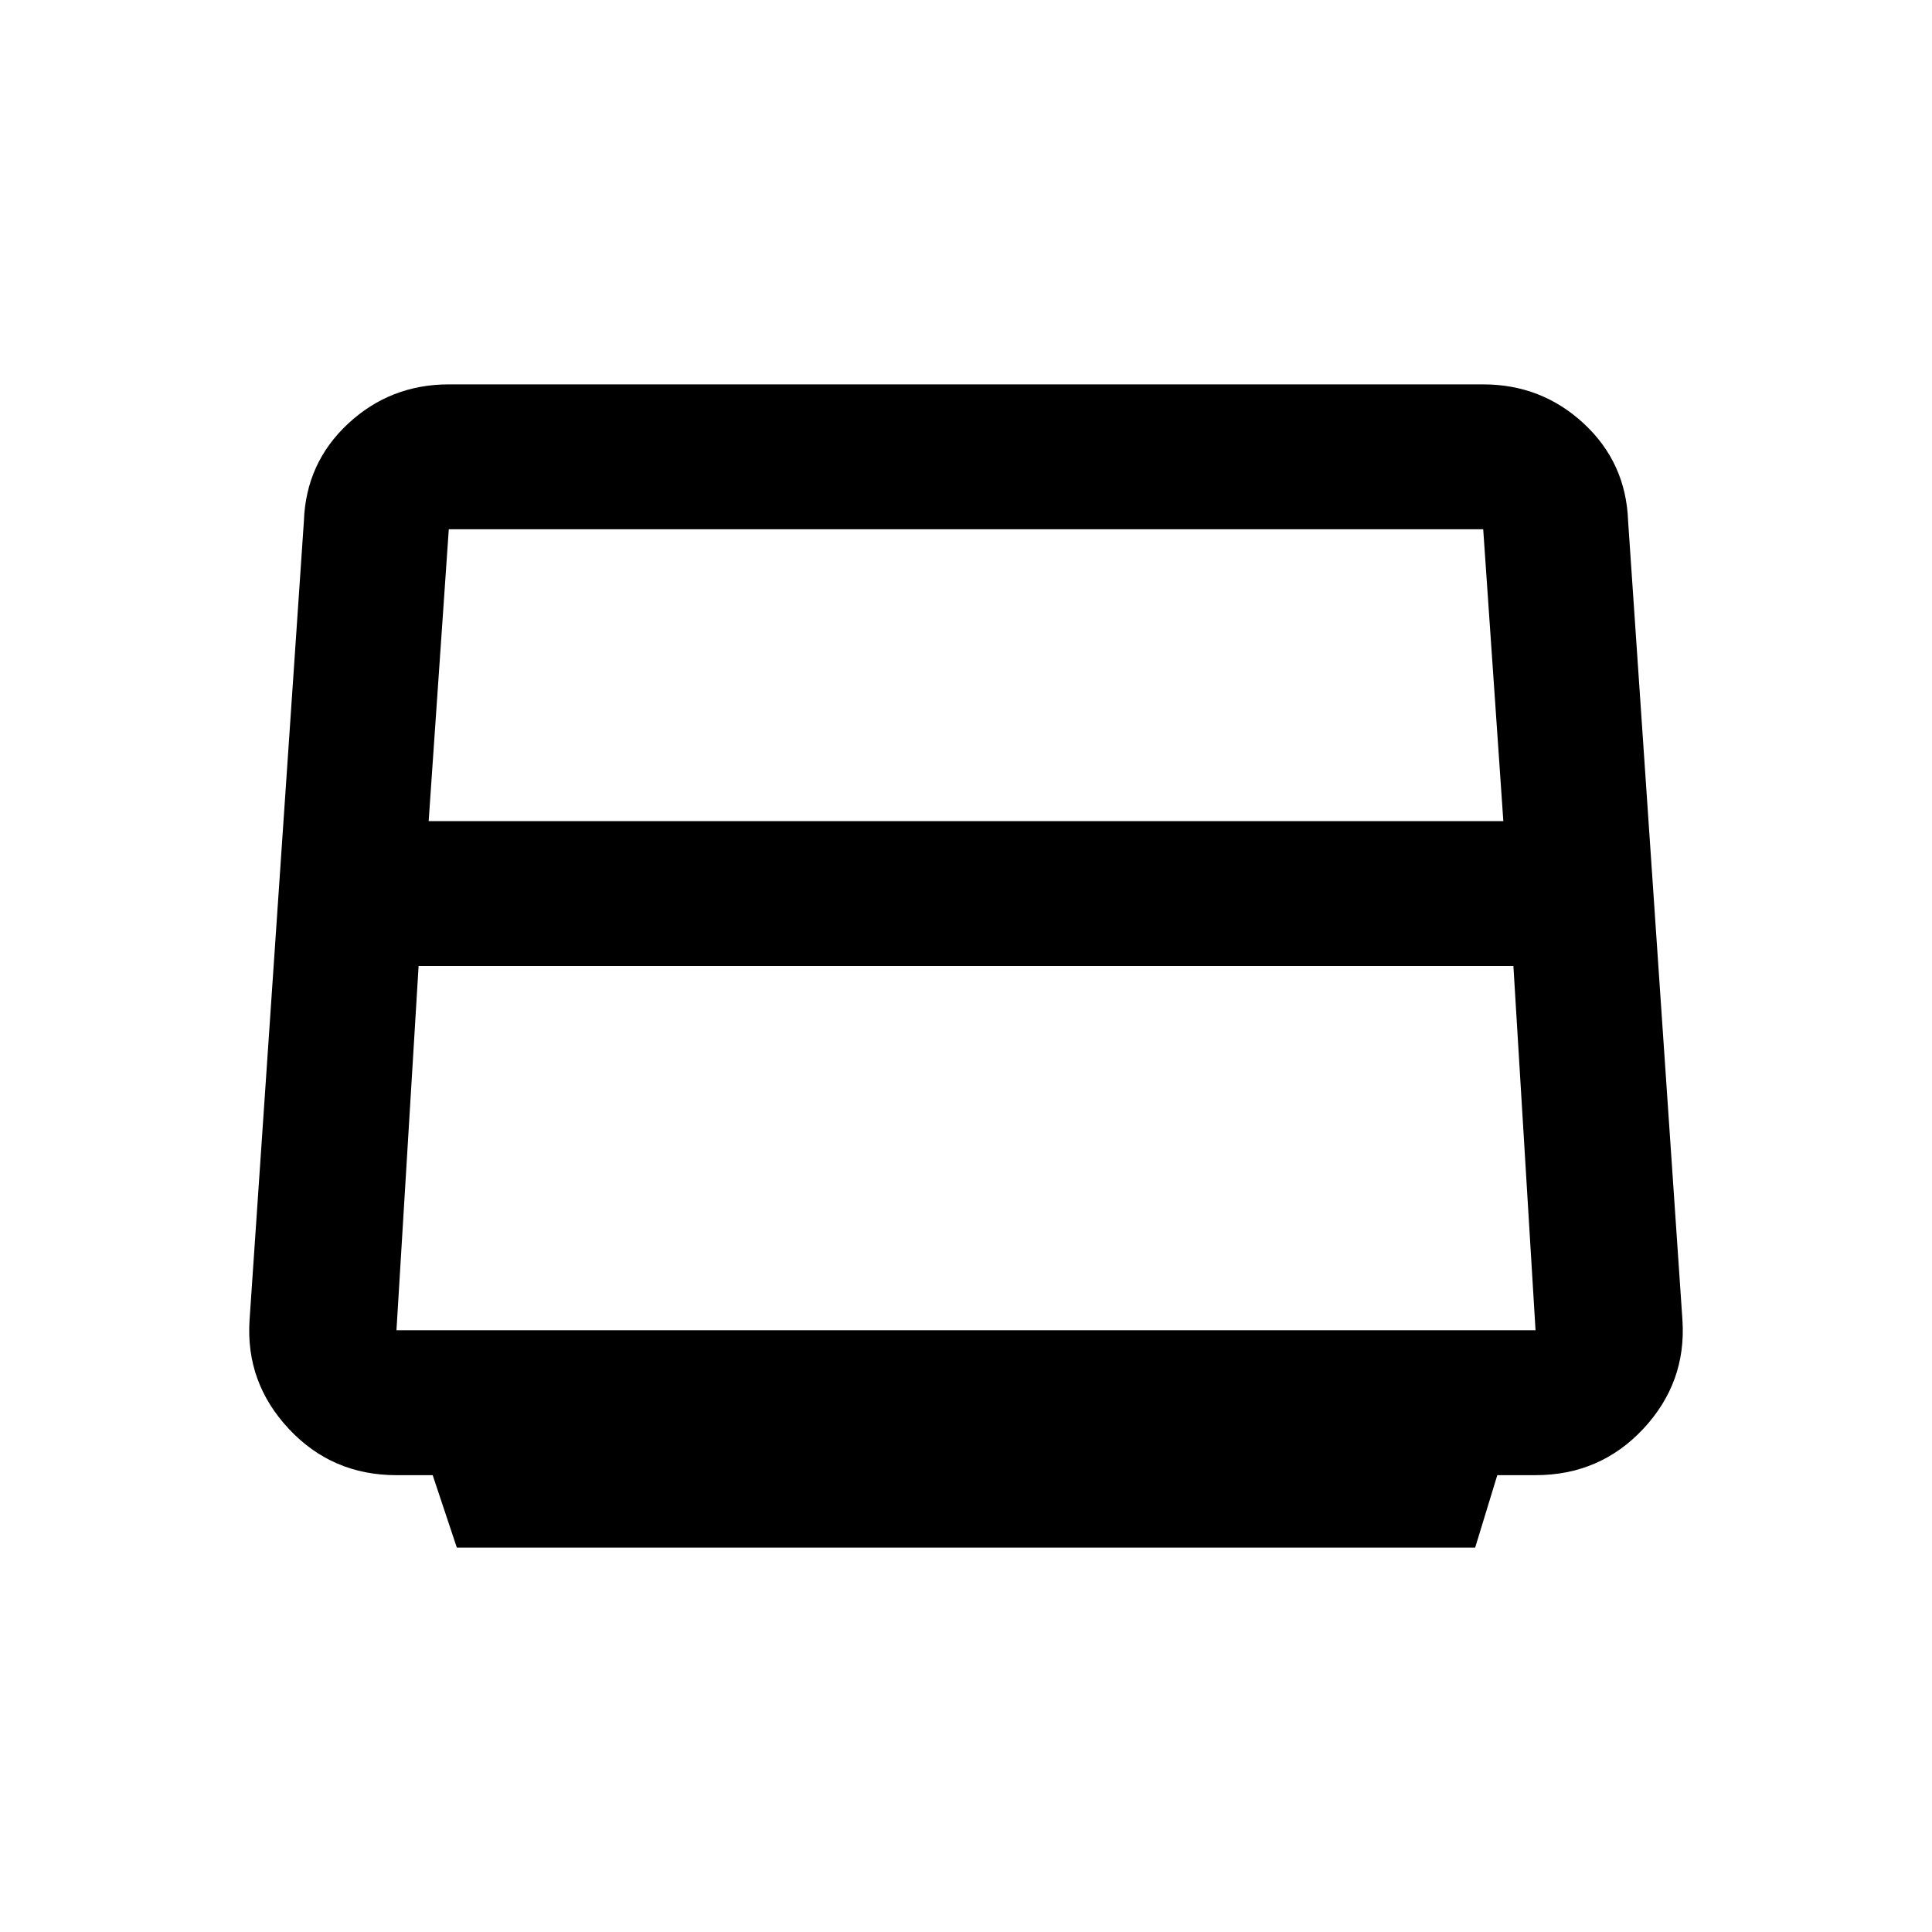 <svg xmlns="http://www.w3.org/2000/svg" height="24" width="24"><path d="m5.675 19.225-.3-.9h-.45q-.8 0-1.337-.575-.538-.575-.488-1.35l.675-9.925q.025-.725.55-1.213.525-.487 1.25-.487h12.85q.725 0 1.25.487.525.488.55 1.213L20.9 16.4q.05.775-.487 1.35-.538.575-1.338.575H18.6l-.275.9Zm-.35-9.025h13.35l-.25-3.625H5.575ZM5.2 12l-.275 4.525h14.15L18.8 12Zm6.8-.45Z"/></svg>